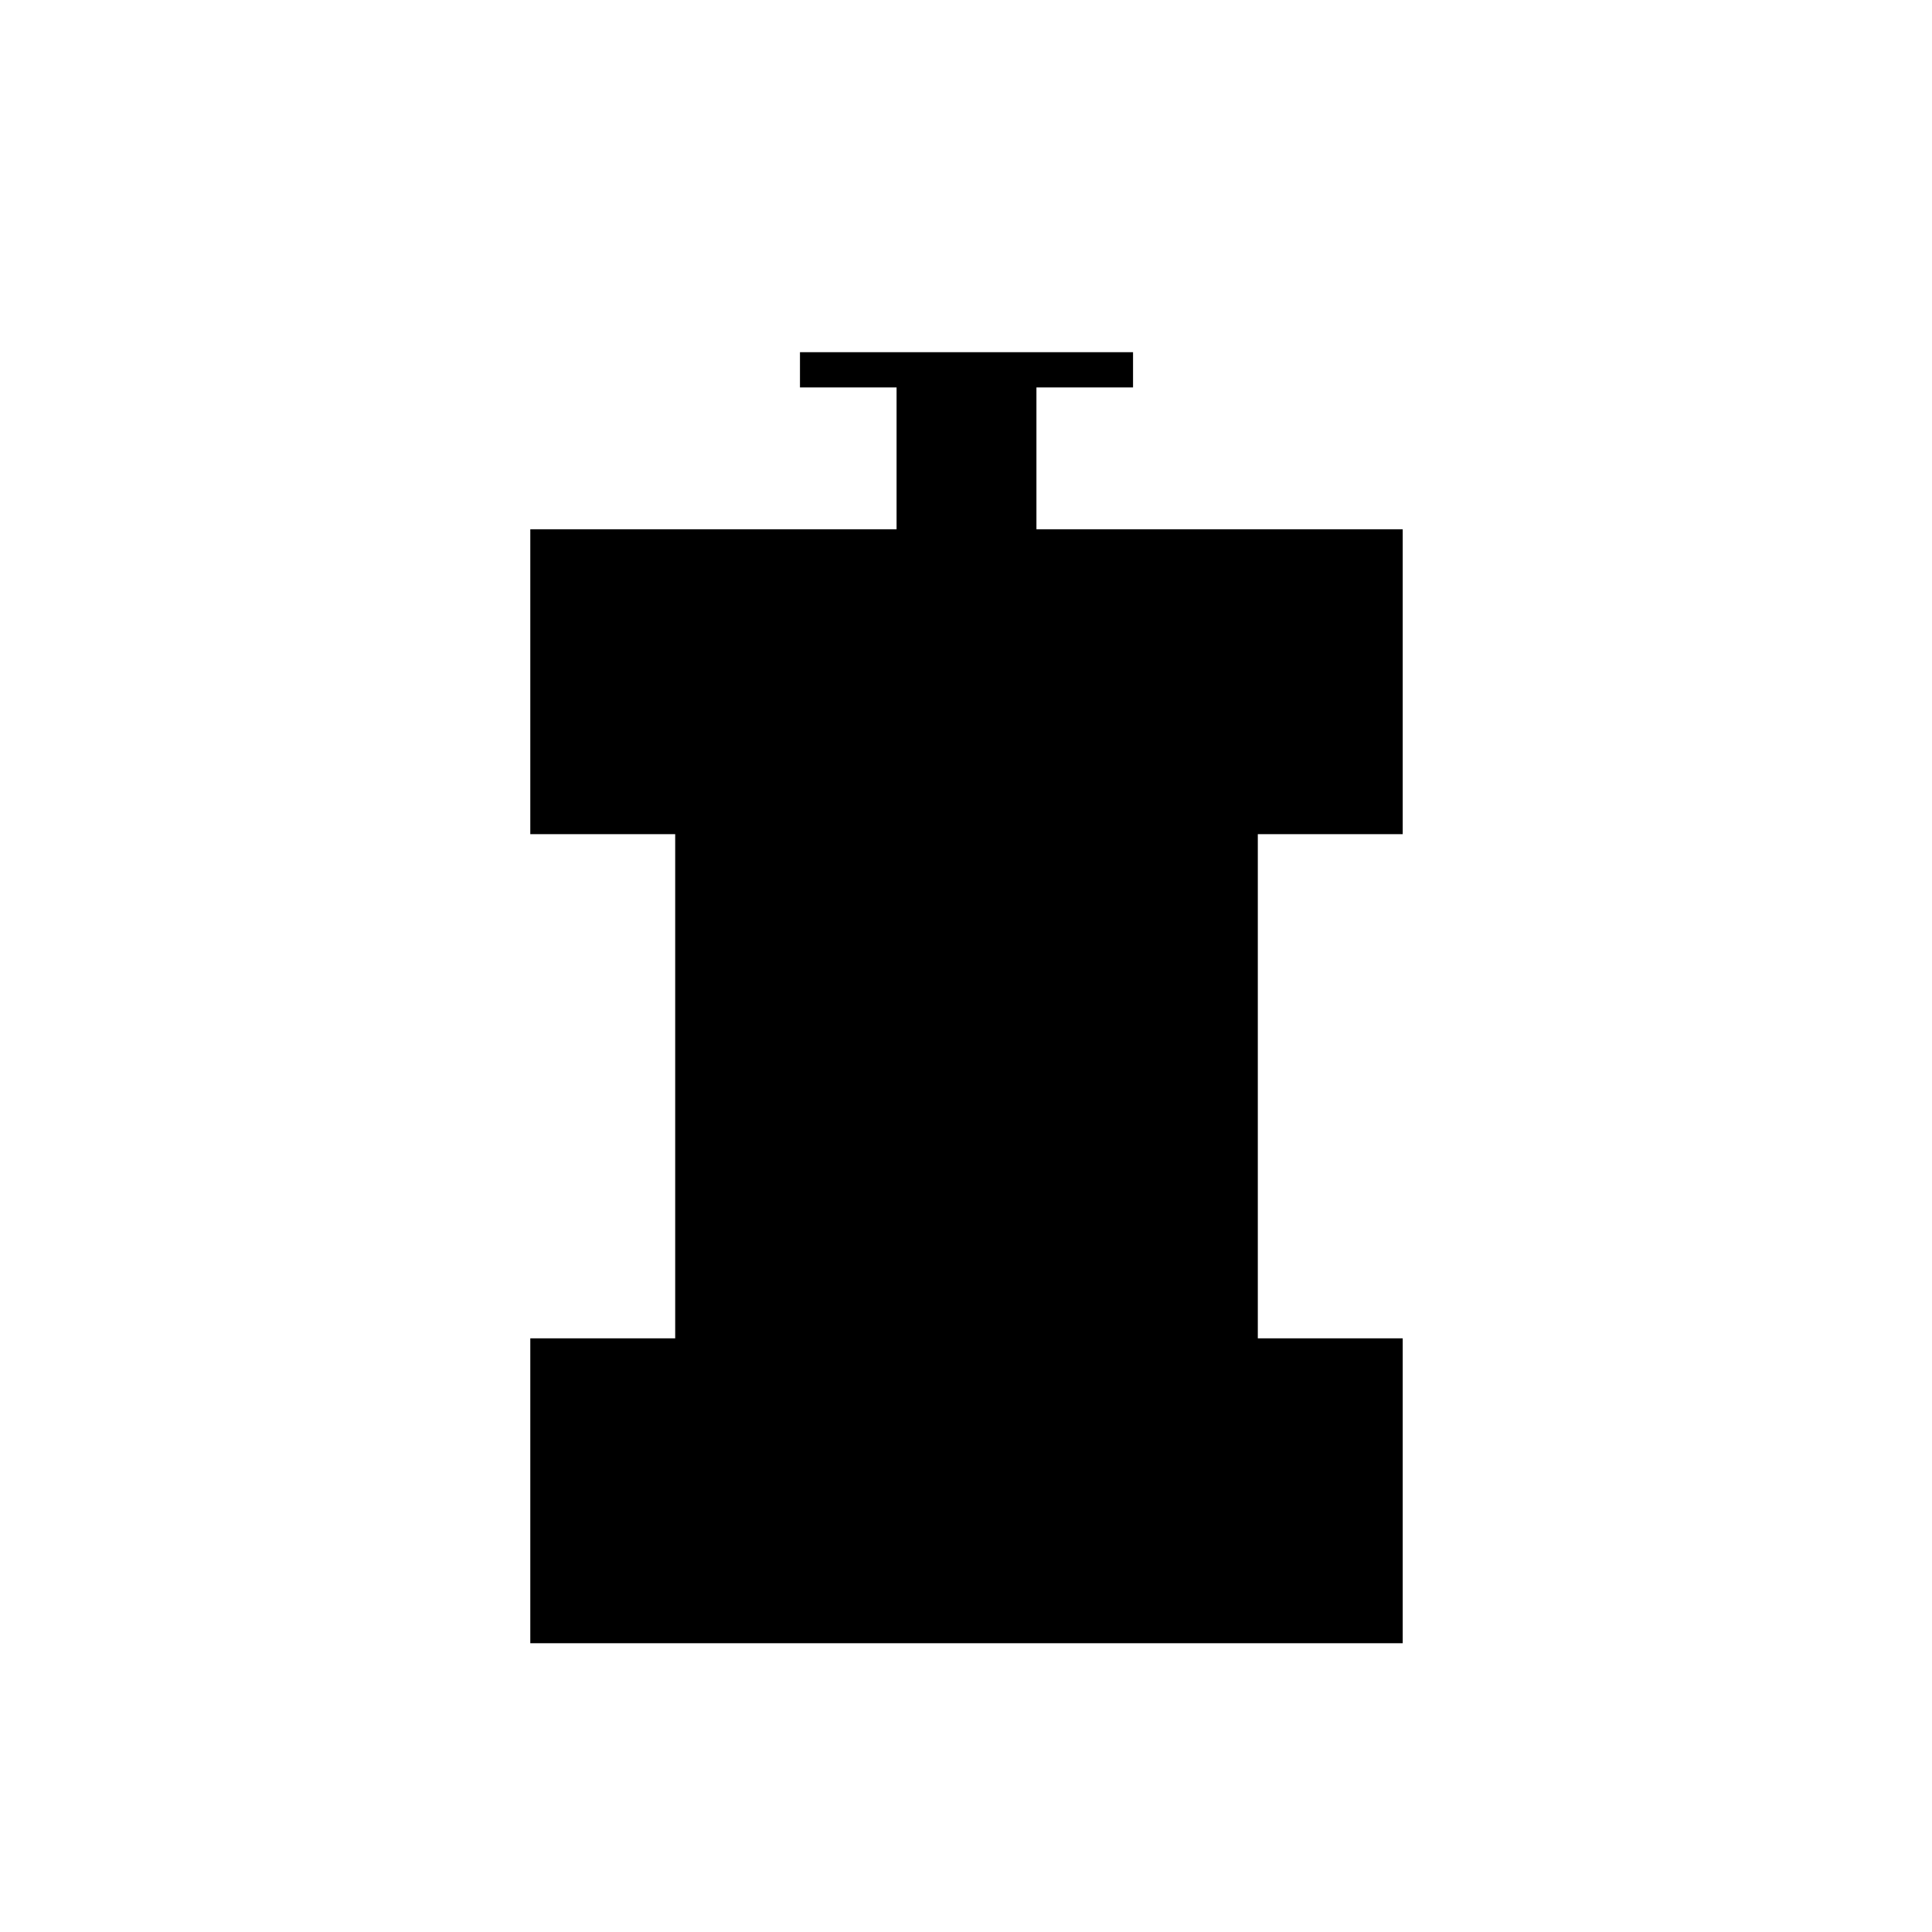 <svg xmlns="http://www.w3.org/2000/svg" height="20" viewBox="0 -960 960 960" width="20"><path d="M263.5-143.5V-295h72v-250.5h-72V-697h182v-70.5h-48V-785H563v17.5h-48v70.5h182v151.5h-72V-295h72v151.5H263.5Z"/></svg>